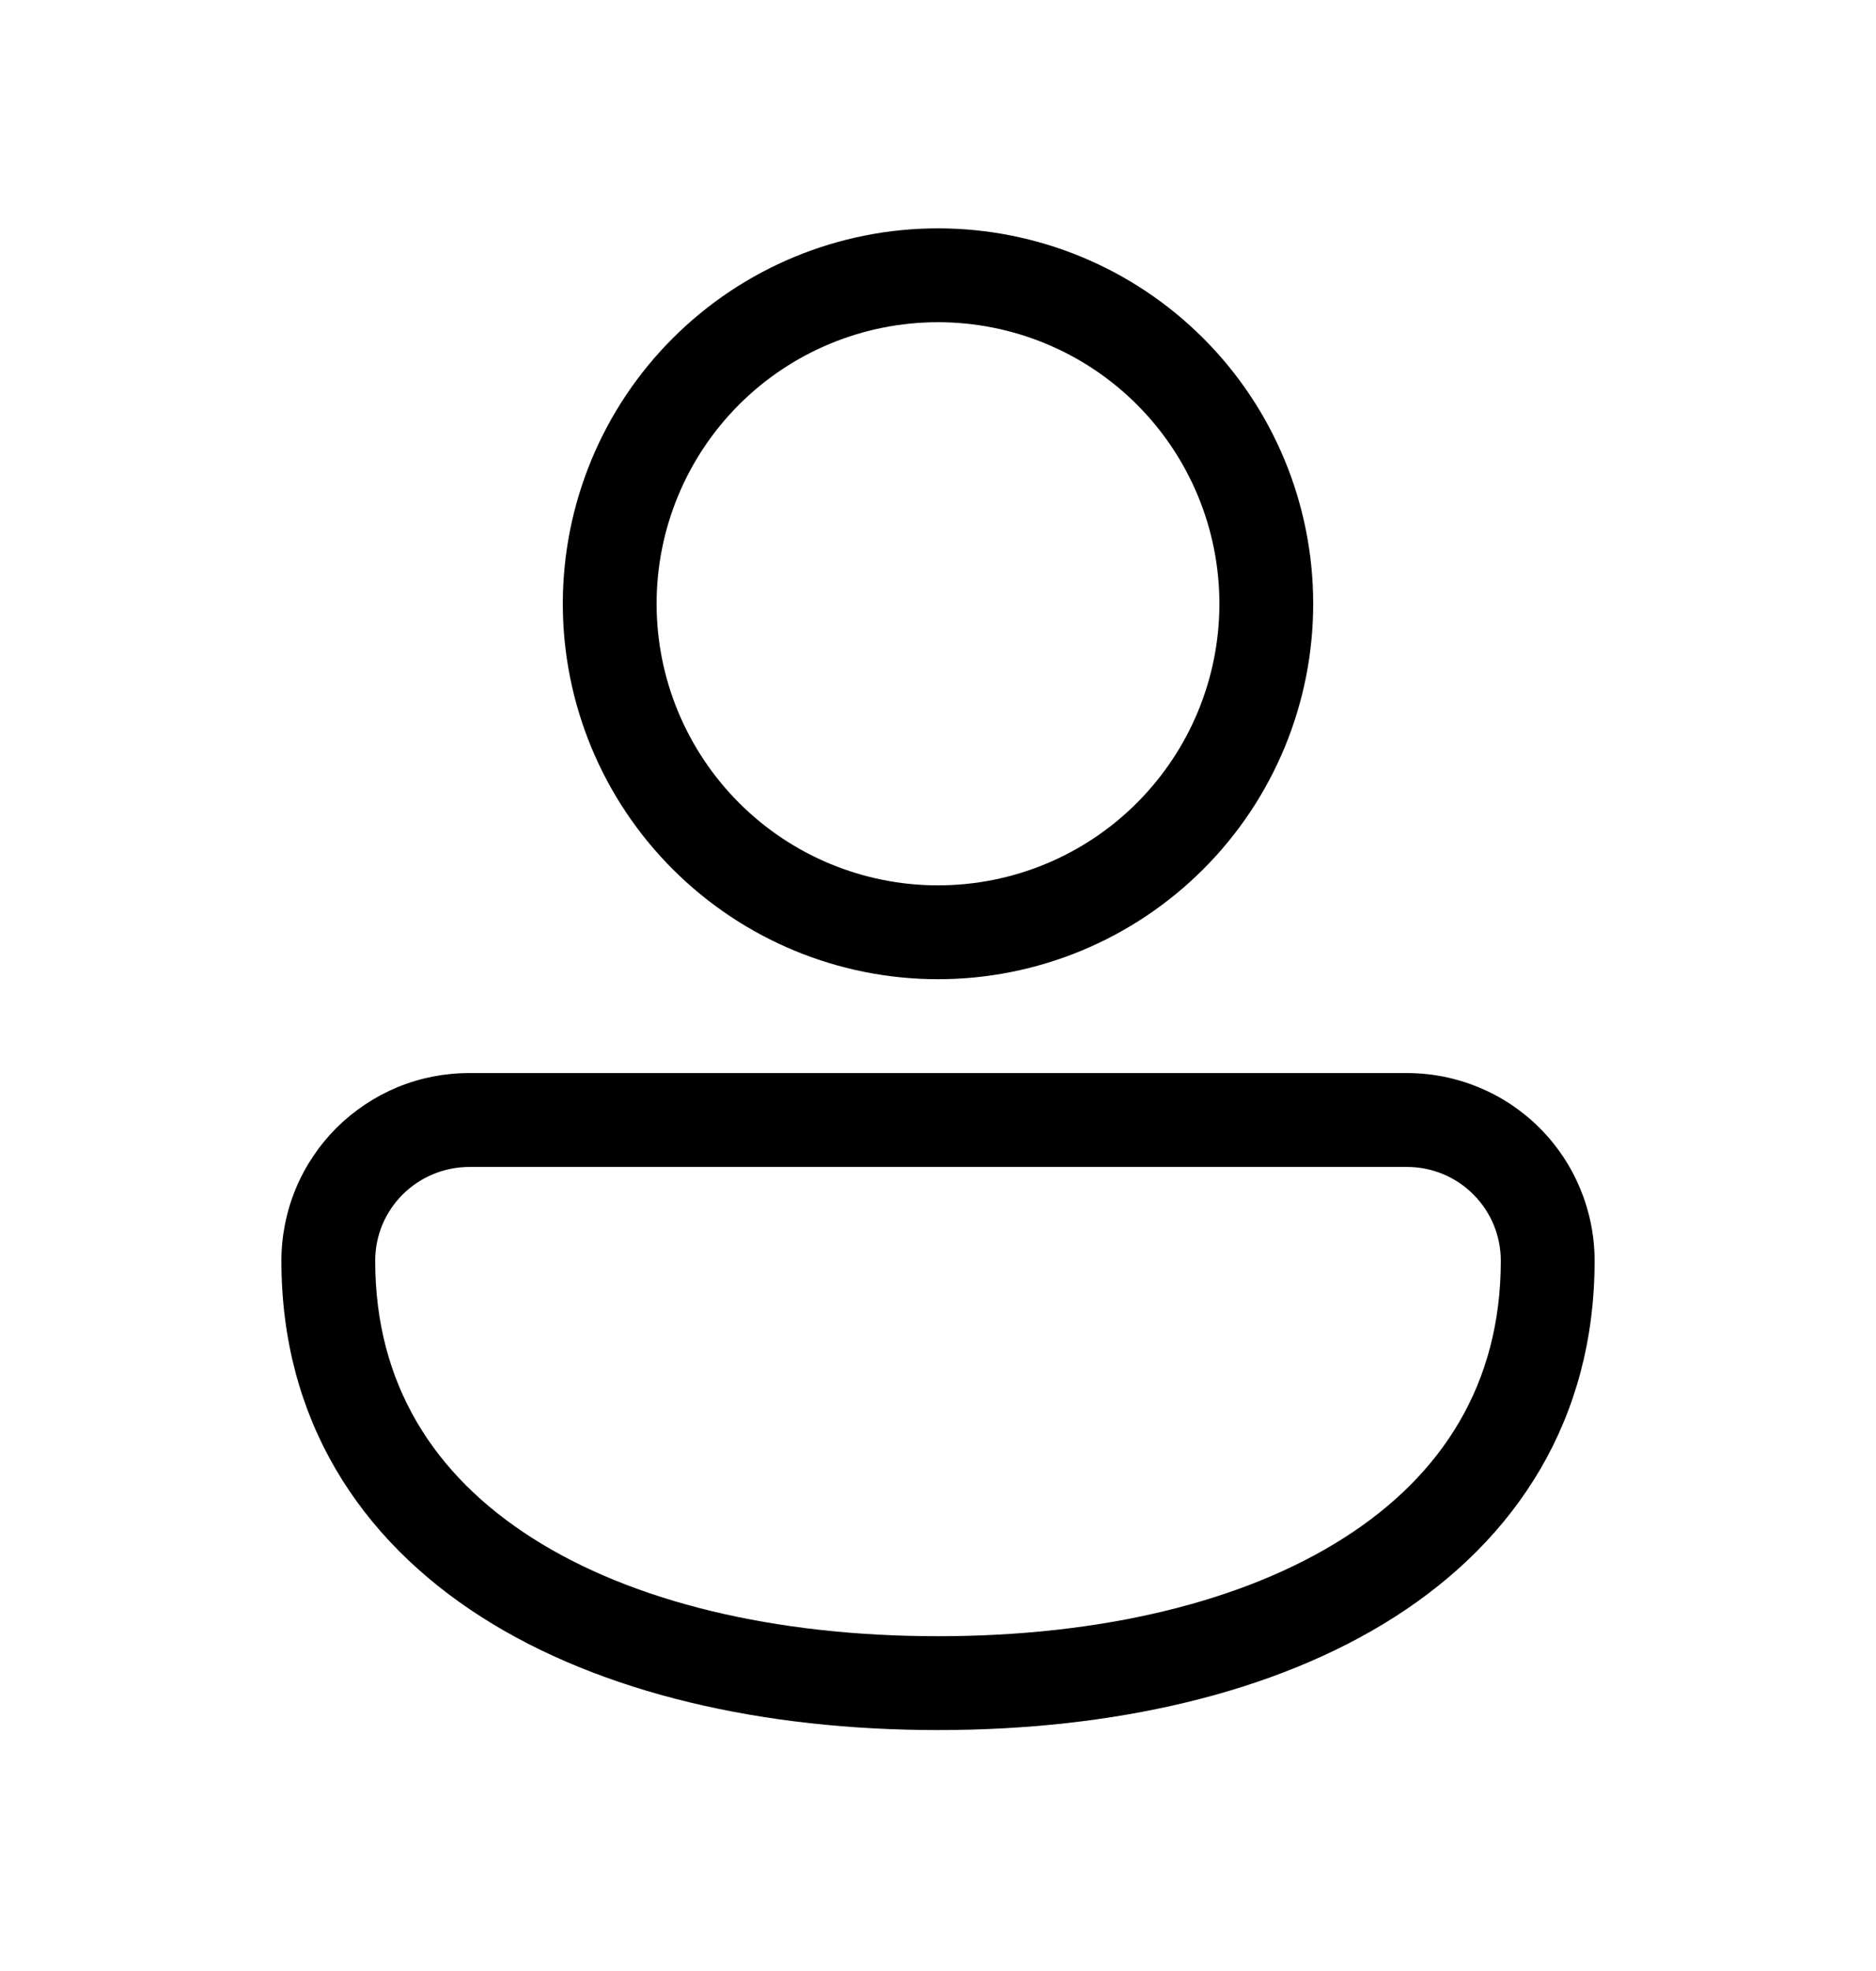 <svg width="20" height="21" viewBox="0 0 20 21" fill="none" xmlns="http://www.w3.org/2000/svg">
<path d="M10 2.433C8.939 2.433 7.922 2.854 7.172 3.604C6.421 4.354 6 5.372 6 6.433C6 7.493 6.421 8.511 7.172 9.261C7.922 10.011 8.939 10.433 10 10.433C11.061 10.433 12.078 10.011 12.828 9.261C13.579 8.511 14 7.493 14 6.433C14 5.372 13.579 4.354 12.828 3.604C12.078 2.854 11.061 2.433 10 2.433ZM7 6.433C7 5.637 7.316 4.874 7.879 4.311C8.441 3.749 9.204 3.433 10 3.433C10.796 3.433 11.559 3.749 12.121 4.311C12.684 4.874 13 5.637 13 6.433C13 7.228 12.684 7.991 12.121 8.554C11.559 9.117 10.796 9.433 10 9.433C9.204 9.433 8.441 9.117 7.879 8.554C7.316 7.991 7 7.228 7 6.433ZM5.009 11.433C4.746 11.432 4.485 11.482 4.241 11.582C3.997 11.683 3.776 11.83 3.589 12.015C3.403 12.201 3.254 12.422 3.153 12.665C3.052 12.909 3 13.169 3 13.433C3 15.124 3.833 16.399 5.135 17.23C6.417 18.047 8.145 18.433 10 18.433C11.855 18.433 13.583 18.047 14.865 17.23C16.167 16.4 17 15.123 17 13.433C17 12.902 16.789 12.393 16.414 12.018C16.039 11.643 15.53 11.433 15 11.433H5.009ZM4 13.433C4 12.88 4.448 12.433 5.009 12.433H15C15.265 12.433 15.52 12.538 15.707 12.726C15.895 12.913 16 13.167 16 13.433C16 14.742 15.378 15.717 14.327 16.386C13.257 17.069 11.735 17.433 10 17.433C8.265 17.433 6.743 17.069 5.673 16.386C4.623 15.716 4 14.743 4 13.433Z" fill="black"/>
</svg>
